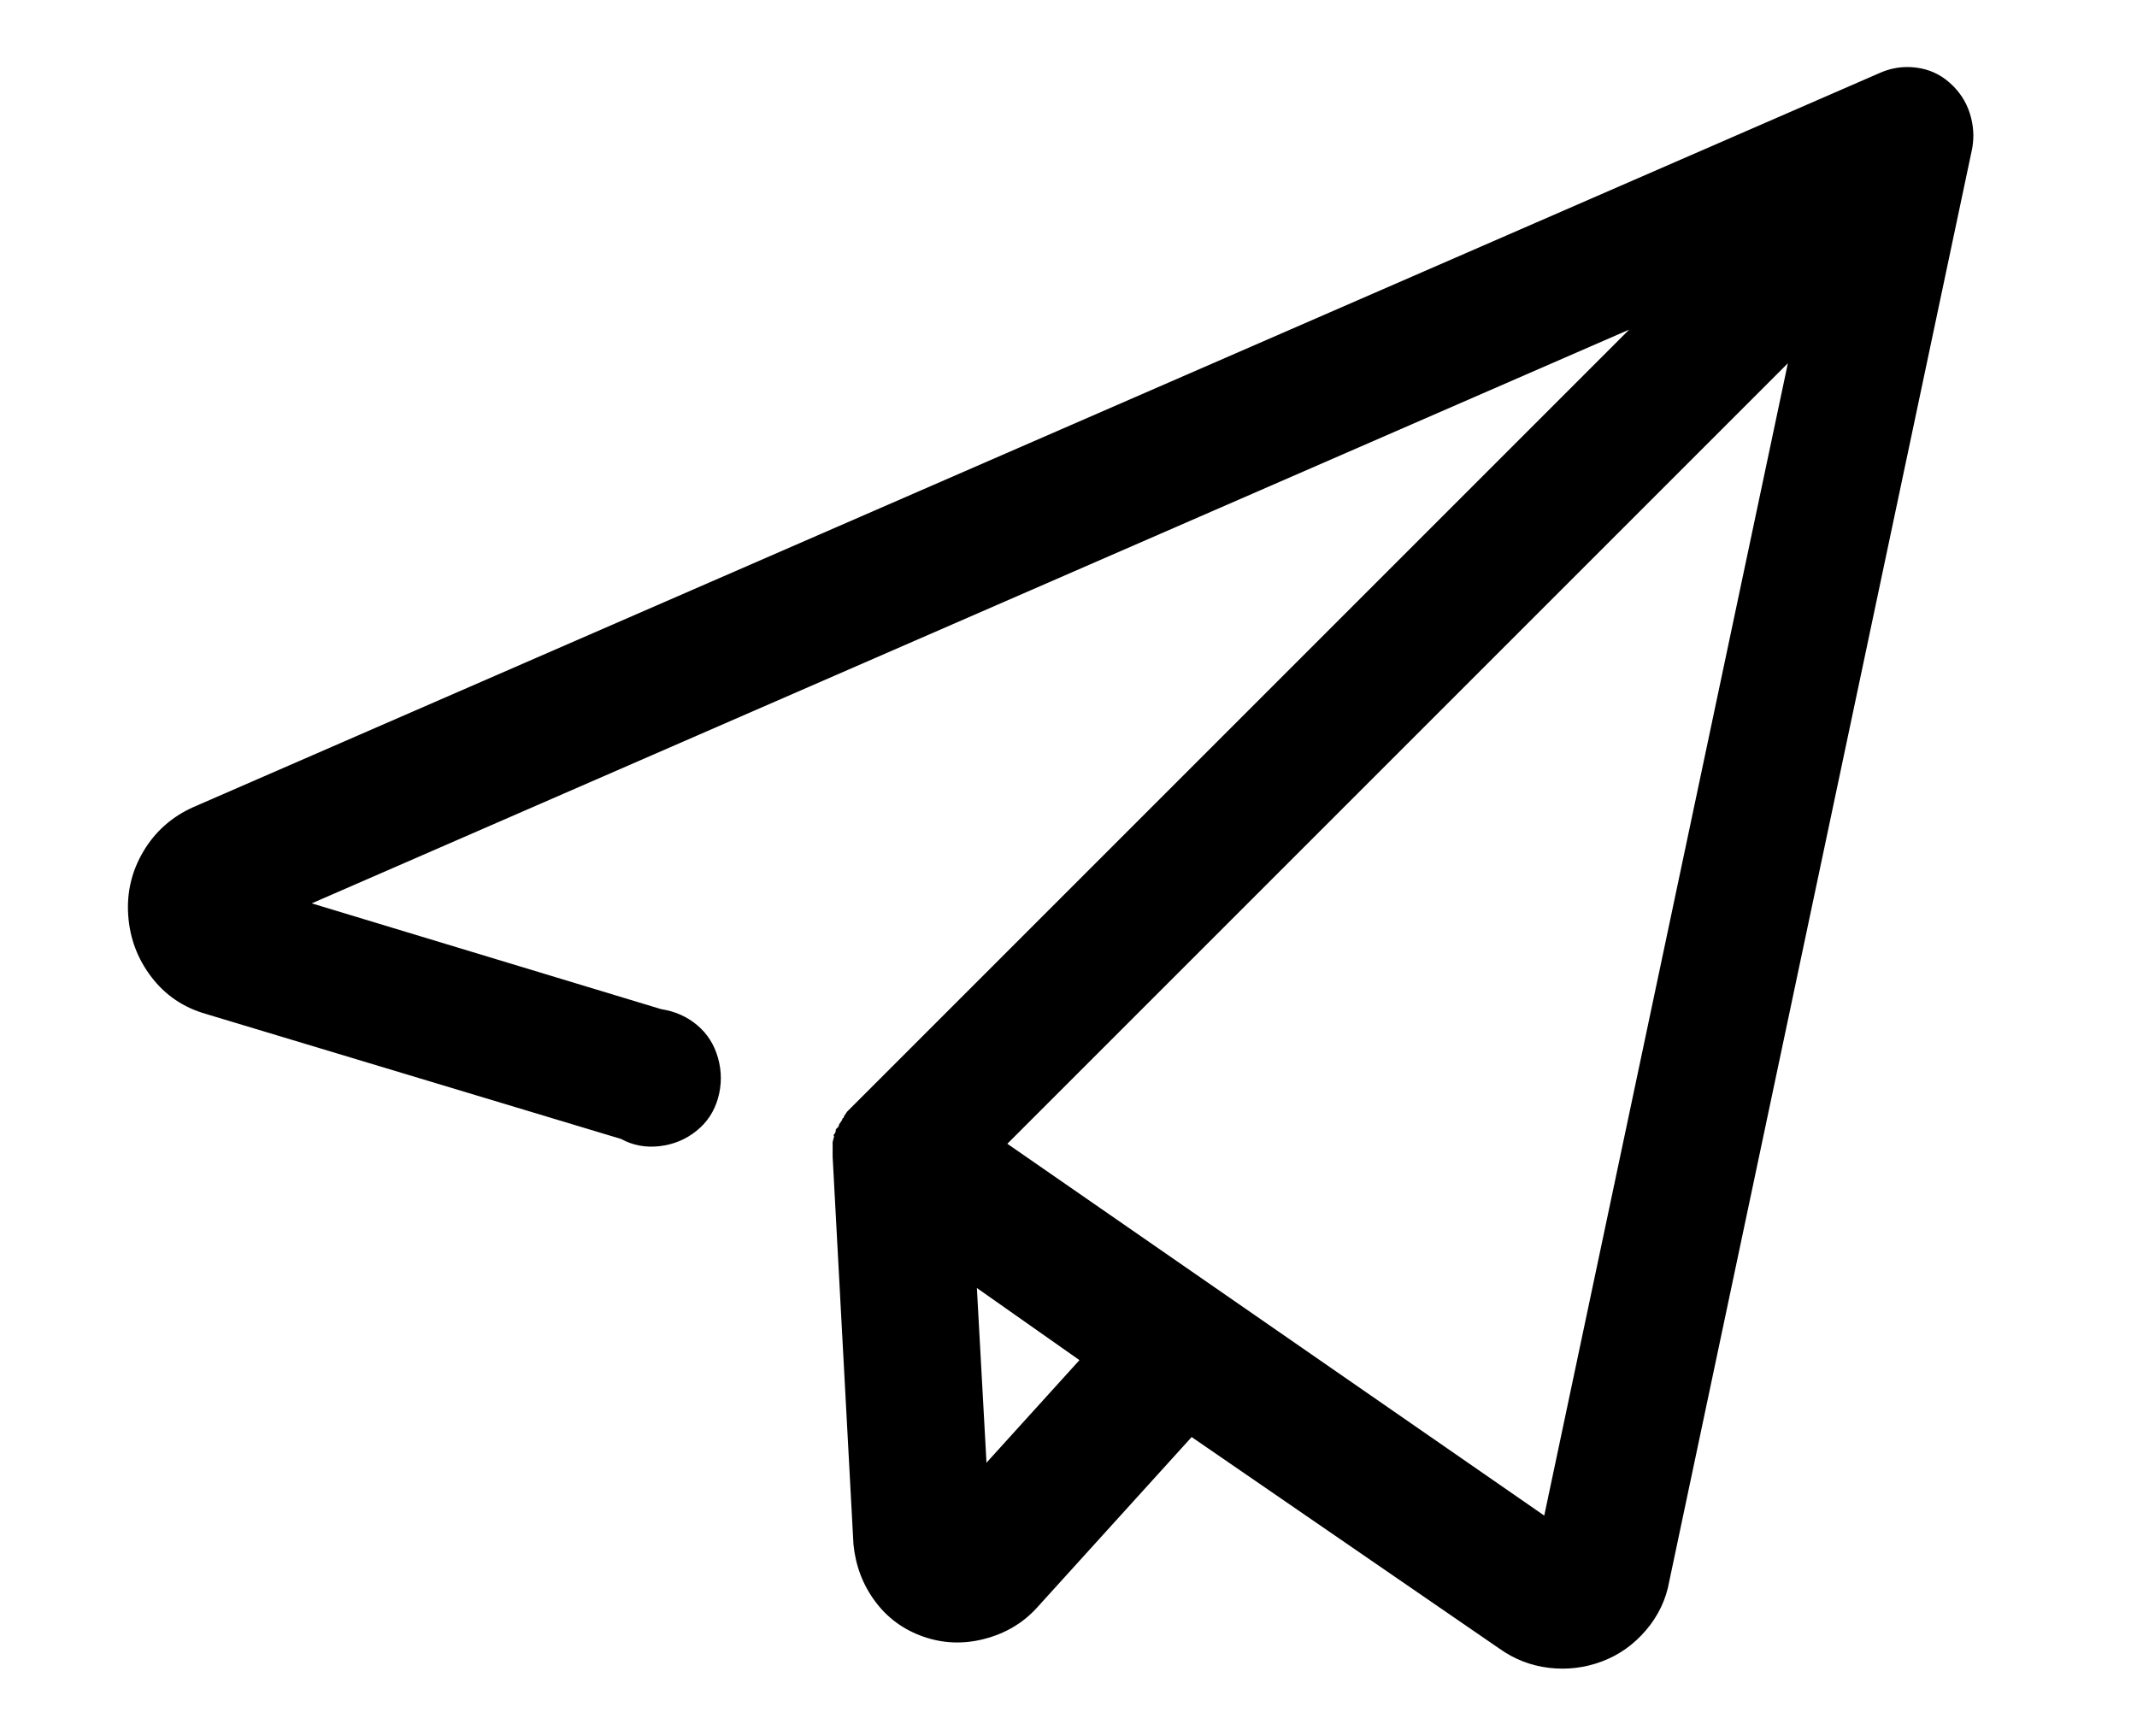 <svg width="16" height="13" viewBox="0 0 16 13" fill="none" xmlns="http://www.w3.org/2000/svg">
<path d="M14.598 0.62C14.526 0.556 14.442 0.518 14.346 0.506C14.25 0.494 14.158 0.508 14.07 0.548L1.446 6.044C1.286 6.116 1.162 6.226 1.074 6.374C0.986 6.522 0.948 6.682 0.96 6.854C0.972 7.026 1.03 7.18 1.134 7.316C1.238 7.452 1.374 7.544 1.542 7.592L4.65 8.528C4.738 8.576 4.834 8.594 4.938 8.582C5.042 8.57 5.134 8.532 5.214 8.468C5.294 8.404 5.348 8.322 5.376 8.222C5.404 8.122 5.404 8.022 5.376 7.922C5.348 7.822 5.296 7.74 5.22 7.676C5.144 7.612 5.054 7.572 4.95 7.556L2.334 6.764L12.198 2.468L6.342 8.324L6.318 8.36C6.318 8.368 6.316 8.372 6.312 8.372C6.308 8.372 6.306 8.376 6.306 8.384L6.282 8.42C6.282 8.428 6.278 8.436 6.27 8.444L6.258 8.456C6.258 8.472 6.254 8.484 6.246 8.492C6.238 8.5 6.238 8.504 6.246 8.504L6.234 8.552V8.66L6.39 11.564C6.406 11.724 6.46 11.866 6.552 11.99C6.644 12.114 6.764 12.202 6.912 12.254C7.06 12.306 7.212 12.312 7.368 12.272C7.524 12.232 7.654 12.156 7.758 12.044L8.922 10.76L11.226 12.344C11.338 12.424 11.462 12.472 11.598 12.488C11.734 12.504 11.866 12.488 11.994 12.44C12.122 12.392 12.232 12.314 12.324 12.206C12.416 12.098 12.474 11.976 12.498 11.84L14.766 1.112C14.782 1.024 14.776 0.936 14.748 0.848C14.72 0.76 14.67 0.684 14.598 0.62ZM7.386 10.952L7.314 9.644L8.082 10.184L7.386 10.952ZM11.562 11.348L7.542 8.564L13.386 2.72L11.562 11.348Z" fill="black"/>
</svg>
